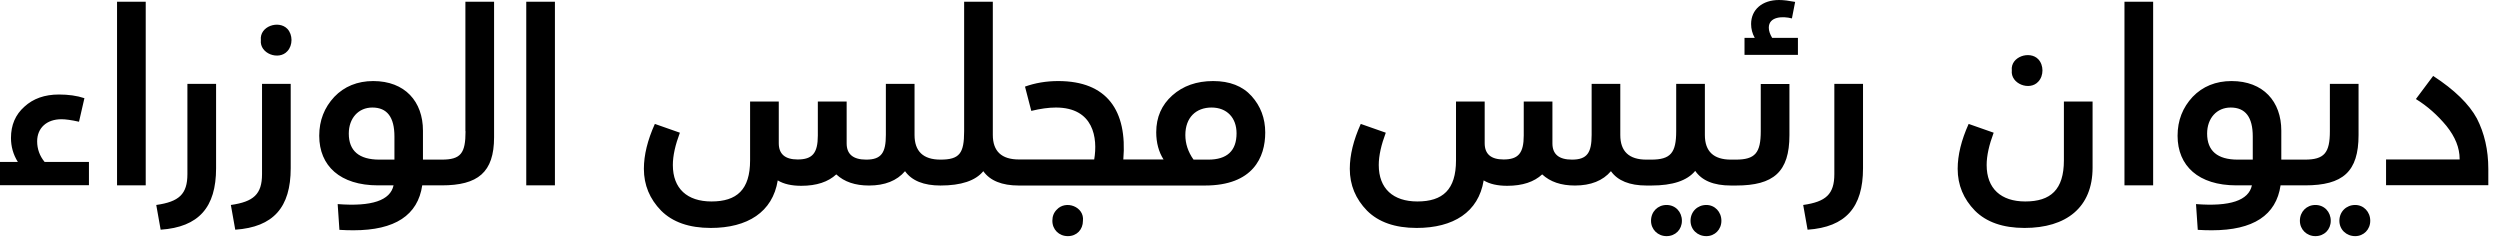 <svg viewBox="0 0 159 16" fill="none"
     xmlns="http://www.w3.org/2000/svg">
    <path
            d="M2.363 8.989C2.363 8.142 2.968 7.583 3.908 7.583C4.159 7.583 4.522 7.63 5.025 7.742L5.369 6.244C4.894 6.085 4.345 6.011 3.75 6.011C2.838 6.011 2.112 6.271 1.554 6.783C0.977 7.295 0.698 7.956 0.698 8.774C0.698 9.314 0.837 9.826 1.135 10.3H0V11.78H5.657V10.3H2.838C2.522 9.919 2.363 9.472 2.363 8.989ZM7.444 11.789H9.268V0.112H7.444V11.789ZM11.919 11.073C11.919 12.357 11.38 12.831 9.938 13.036L10.217 14.609C12.645 14.441 13.743 13.185 13.743 10.701V5.332H11.919V11.073ZM16.591 2.55C16.497 3.415 17.735 3.862 18.275 3.257C18.628 2.885 18.628 2.205 18.275 1.833C17.726 1.265 16.497 1.666 16.591 2.55ZM16.665 11.073C16.665 12.357 16.125 12.831 14.683 13.036L14.962 14.609C17.391 14.441 18.489 13.185 18.489 10.701V5.332H16.665V11.073ZM29.608 8.346C29.608 9.752 29.31 10.152 28.091 10.152H26.9V8.309C26.9 6.458 25.756 5.155 23.737 5.155C22.732 5.155 21.894 5.499 21.262 6.16C20.629 6.839 20.303 7.658 20.303 8.635C20.303 10.552 21.634 11.789 24.044 11.789H25.03C24.825 12.748 23.644 13.148 21.476 12.98L21.587 14.618C21.885 14.637 22.192 14.646 22.481 14.646C25.123 14.646 26.575 13.688 26.854 11.789H28.091C30.39 11.789 31.423 10.97 31.423 8.728V0.112H29.599V8.346H29.608ZM25.086 10.152H24.128C22.834 10.152 22.183 9.593 22.183 8.495C22.183 7.518 22.797 6.839 23.681 6.839C24.621 6.839 25.086 7.453 25.086 8.681V10.152ZM33.47 11.789H35.293V0.112H33.47V11.789ZM67.209 13.334C67.023 13.52 66.93 13.753 66.93 14.041C66.93 14.599 67.349 15.018 67.916 15.018C68.484 15.018 68.875 14.599 68.875 14.041C68.977 13.148 67.786 12.701 67.209 13.334ZM77.156 5.155C76.105 5.155 75.239 5.462 74.56 6.067C73.881 6.672 73.536 7.453 73.536 8.412C73.536 9.072 73.695 9.668 74.002 10.142H71.443C71.703 7.034 70.41 5.155 67.302 5.155C66.548 5.155 65.832 5.276 65.19 5.508L65.59 7.053C66.158 6.914 66.688 6.839 67.153 6.839C69.563 6.839 69.824 8.784 69.591 10.142H64.799C63.701 10.142 63.143 9.621 63.143 8.579V0.112H61.319V8.346C61.319 9.752 61.031 10.152 59.812 10.152C58.714 10.152 58.165 9.621 58.165 8.588V5.332H56.341V8.579C56.341 9.705 56.062 10.152 55.094 10.152C54.257 10.152 53.847 9.807 53.847 9.119V6.458H52.014V8.616C52.014 9.742 51.67 10.142 50.73 10.142C49.93 10.142 49.53 9.798 49.53 9.109V6.458H47.706V10.198C47.706 12.068 46.859 12.813 45.25 12.813C43.705 12.813 42.793 11.994 42.793 10.496C42.793 9.891 42.951 9.212 43.24 8.44L41.649 7.881C41.183 8.914 40.951 9.863 40.951 10.738C40.951 11.771 41.323 12.655 42.049 13.399C42.775 14.125 43.826 14.497 45.203 14.497C47.539 14.497 49.139 13.492 49.465 11.473C49.846 11.706 50.349 11.817 50.963 11.817C51.94 11.817 52.675 11.566 53.187 11.091C53.698 11.566 54.387 11.799 55.271 11.799C56.276 11.799 57.048 11.492 57.56 10.887C57.988 11.492 58.751 11.799 59.812 11.799C61.133 11.799 62.045 11.492 62.538 10.887C62.966 11.492 63.729 11.799 64.79 11.799H76.635C79.696 11.799 80.469 10.003 80.469 8.43C80.469 7.518 80.171 6.746 79.603 6.113C79.026 5.471 78.207 5.155 77.156 5.155ZM76.849 10.152H75.909C75.556 9.658 75.388 9.128 75.388 8.588C75.388 7.472 76.067 6.839 77.054 6.839C78.031 6.839 78.645 7.49 78.645 8.477C78.645 9.593 78.04 10.152 76.849 10.152ZM105.992 13.036C105.433 13.036 105.005 13.464 105.005 14.041C105.005 14.599 105.443 15.018 105.992 15.018C106.559 15.018 106.969 14.599 106.969 14.041C106.969 13.473 106.559 13.036 105.992 13.036ZM108.523 13.036C107.955 13.036 107.518 13.464 107.518 14.041C107.518 14.599 107.955 15.018 108.523 15.018C109.062 15.018 109.481 14.599 109.481 14.041C109.481 13.473 109.062 13.036 108.523 13.036ZM112.496 1.759C112.496 1.051 113.38 1.014 113.966 1.172L114.171 0.121C113.78 0.047 113.436 0 113.147 0C112.077 0 111.37 0.614 111.37 1.526C111.37 1.833 111.444 2.131 111.603 2.41H110.951V3.489H114.348V2.41H112.71C112.57 2.177 112.496 1.963 112.496 1.759ZM111.984 8.346C111.984 9.724 111.631 10.152 110.393 10.152H110.086C108.988 10.152 108.43 9.631 108.43 8.588V5.332H106.606V8.346C106.606 9.724 106.252 10.152 105.015 10.152H104.708C103.61 10.152 103.051 9.631 103.051 8.588V5.332H101.228V8.579C101.228 9.705 100.949 10.152 99.981 10.152C99.143 10.152 98.734 9.807 98.734 9.119V6.458H96.91V8.616C96.91 9.742 96.566 10.142 95.626 10.142C94.826 10.142 94.426 9.798 94.426 9.109V6.458H92.602V10.198C92.602 12.068 91.755 12.813 90.146 12.813C88.601 12.813 87.689 11.994 87.689 10.496C87.689 9.891 87.847 9.212 88.136 8.44L86.545 7.881C86.079 8.914 85.847 9.863 85.847 10.738C85.847 11.771 86.219 12.655 86.945 13.399C87.671 14.125 88.722 14.497 90.099 14.497C92.435 14.497 94.035 13.492 94.361 11.473C94.742 11.706 95.245 11.817 95.859 11.817C96.836 11.817 97.571 11.566 98.083 11.091C98.594 11.566 99.283 11.799 100.167 11.799C101.172 11.799 101.944 11.492 102.456 10.887C102.884 11.492 103.647 11.799 104.708 11.799H105.033C106.373 11.799 107.304 11.492 107.816 10.868C108.234 11.482 108.988 11.799 110.086 11.799H110.412C112.803 11.799 113.808 10.933 113.808 8.598V5.341H111.984V8.346ZM116.664 11.073C116.664 12.357 116.125 12.831 114.683 13.036L114.962 14.609C117.39 14.441 118.488 13.185 118.488 10.701V5.332H116.664V11.073ZM129.635 5.192C129.989 4.82 129.989 4.141 129.635 3.768C129.096 3.201 127.858 3.601 127.951 4.476C127.858 5.341 129.096 5.797 129.635 5.192ZM131.264 10.198C131.264 12.068 130.417 12.813 128.807 12.813C127.263 12.813 126.351 11.994 126.351 10.496C126.351 9.891 126.509 9.212 126.797 8.44L125.206 7.881C124.741 8.914 124.508 9.863 124.508 10.738C124.508 11.771 124.881 12.655 125.606 13.399C126.332 14.125 127.384 14.497 128.761 14.497C131.403 14.497 133.088 13.204 133.088 10.663V6.458H131.264V10.198ZM135.116 11.789H136.94V0.112H135.116V11.789ZM149.79 13.036C149.222 13.036 148.785 13.464 148.785 14.041C148.785 14.599 149.222 15.018 149.79 15.018C150.329 15.018 150.748 14.599 150.748 14.041C150.748 13.473 150.329 13.036 149.79 13.036ZM147.259 13.036C146.701 13.036 146.273 13.464 146.273 14.041C146.273 14.599 146.71 15.018 147.259 15.018C147.826 15.018 148.236 14.599 148.236 14.041C148.236 13.473 147.826 13.036 147.259 13.036ZM150.004 8.588V5.332H148.18V8.346C148.18 9.724 147.826 10.152 146.589 10.152H145.091V8.309C145.091 6.458 143.946 5.155 141.927 5.155C140.922 5.155 140.085 5.499 139.452 6.16C138.819 6.839 138.494 7.658 138.494 8.635C138.494 10.552 139.824 11.789 142.234 11.789H143.221C143.016 12.748 141.834 13.148 139.666 12.98L139.778 14.618C140.076 14.637 140.383 14.646 140.671 14.646C143.314 14.646 144.765 13.688 145.044 11.789H146.598C149.008 11.789 150.004 10.924 150.004 8.588ZM143.276 10.152H142.318C141.025 10.152 140.373 9.593 140.373 8.495C140.373 7.518 140.987 6.839 141.871 6.839C142.811 6.839 143.276 7.453 143.276 8.681V10.152ZM157.531 7.537C157.038 6.625 156.108 5.713 154.749 4.829L153.651 6.299C154.377 6.746 155.028 7.323 155.596 8.011C156.154 8.709 156.433 9.398 156.433 10.114V10.142H151.753V11.78H158.257V10.747C158.257 9.528 158.006 8.467 157.531 7.537Z"
            fill="currentColor"/>
</svg>